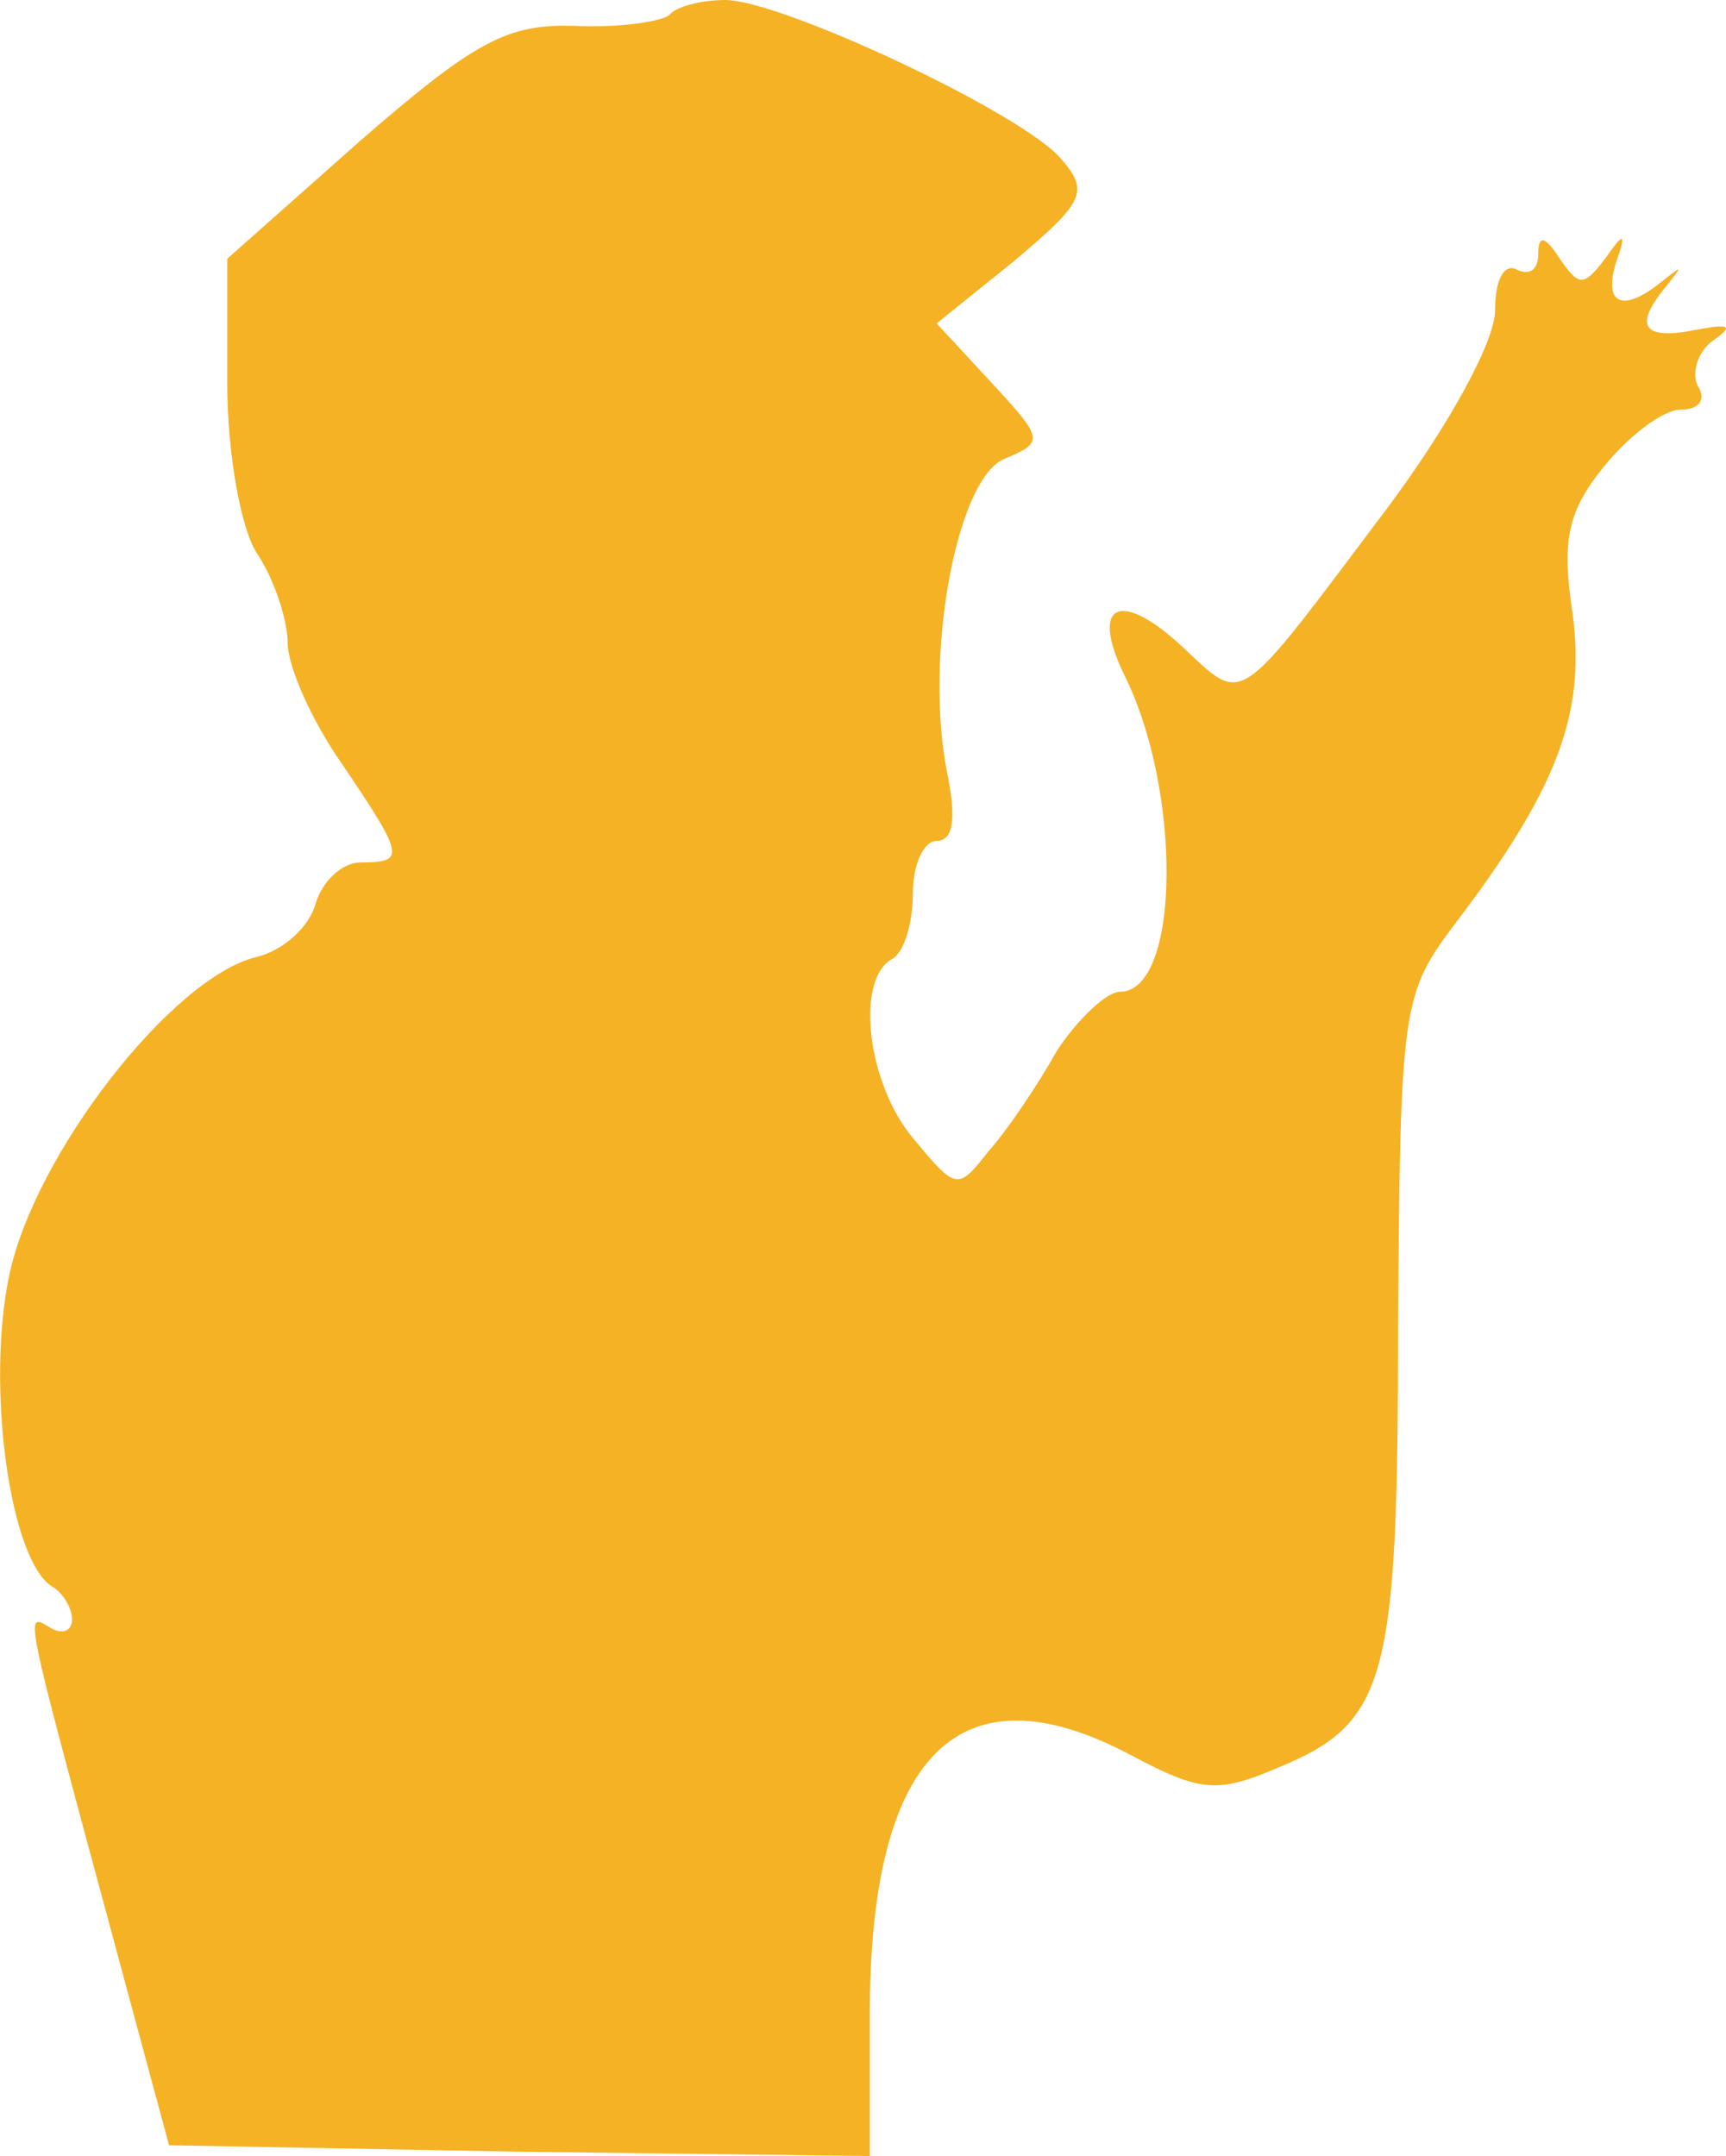 <svg xmlns="http://www.w3.org/2000/svg" version="1.0" preserveAspectRatio="xMidYMid meet" viewBox="91.66 51 80.05 100">

<g transform="translate(0,228) scale(0.1,-0.1)" fill="#000000" stroke="none">
<path fill="#f5b225" d="M1227 1763 c-4 -3 -23 -6 -44 -5 -31 1 -46 -7 -99 -53 l-62 -55 0 -58 c0 -31 6 -67 14 -79 8 -12 14 -31 14 -41 0 -11 11 -36 25 -56 29 -43 30 -46 9 -46 -9 0 -18 -9 -21 -19 -3 -11 -15 -22 -28 -25 -39 -10 -102 -91 -114 -147 -11 -51 0 -133 20 -145 5 -3 9 -10 9 -15 0 -6 -5 -7 -10 -4 -12 7 -13 12 28 -140 l27 -100 163 -3 162 -2 0 66 c0 121 42 162 121 120 32 -17 40 -18 68 -6 51 21 56 40 56 206 1 147 2 153 26 185 48 63 61 98 55 144 -5 33 -3 47 14 68 12 15 28 27 36 27 9 0 12 5 8 11 -3 6 0 16 7 21 10 7 8 8 -8 5 -25 -5 -29 2 -13 21 7 9 7 9 -2 2 -18 -15 -28 -12 -22 8 5 14 4 15 -5 2 -10 -13 -12 -13 -21 0 -7 11 -10 11 -10 2 0 -7 -4 -10 -10 -7 -6 3 -10 -5 -10 -19 0 -14 -21 -53 -51 -93 -70 -93 -65 -90 -94 -63 -29 27 -43 20 -27 -13 27 -54 26 -147 -2 -147 -6 0 -19 -12 -29 -27 -9 -16 -23 -37 -32 -47 -14 -18 -15 -18 -34 5 -22 25 -28 74 -11 84 6 3 10 17 10 31 0 13 5 24 11 24 8 0 9 11 5 31 -11 54 4 136 26 146 19 8 19 9 -6 36 l-25 27 36 29 c32 27 35 32 22 47 -17 21 -130 74 -156 74 -11 0 -23 -3 -26 -7z"/>
</g>
</svg>